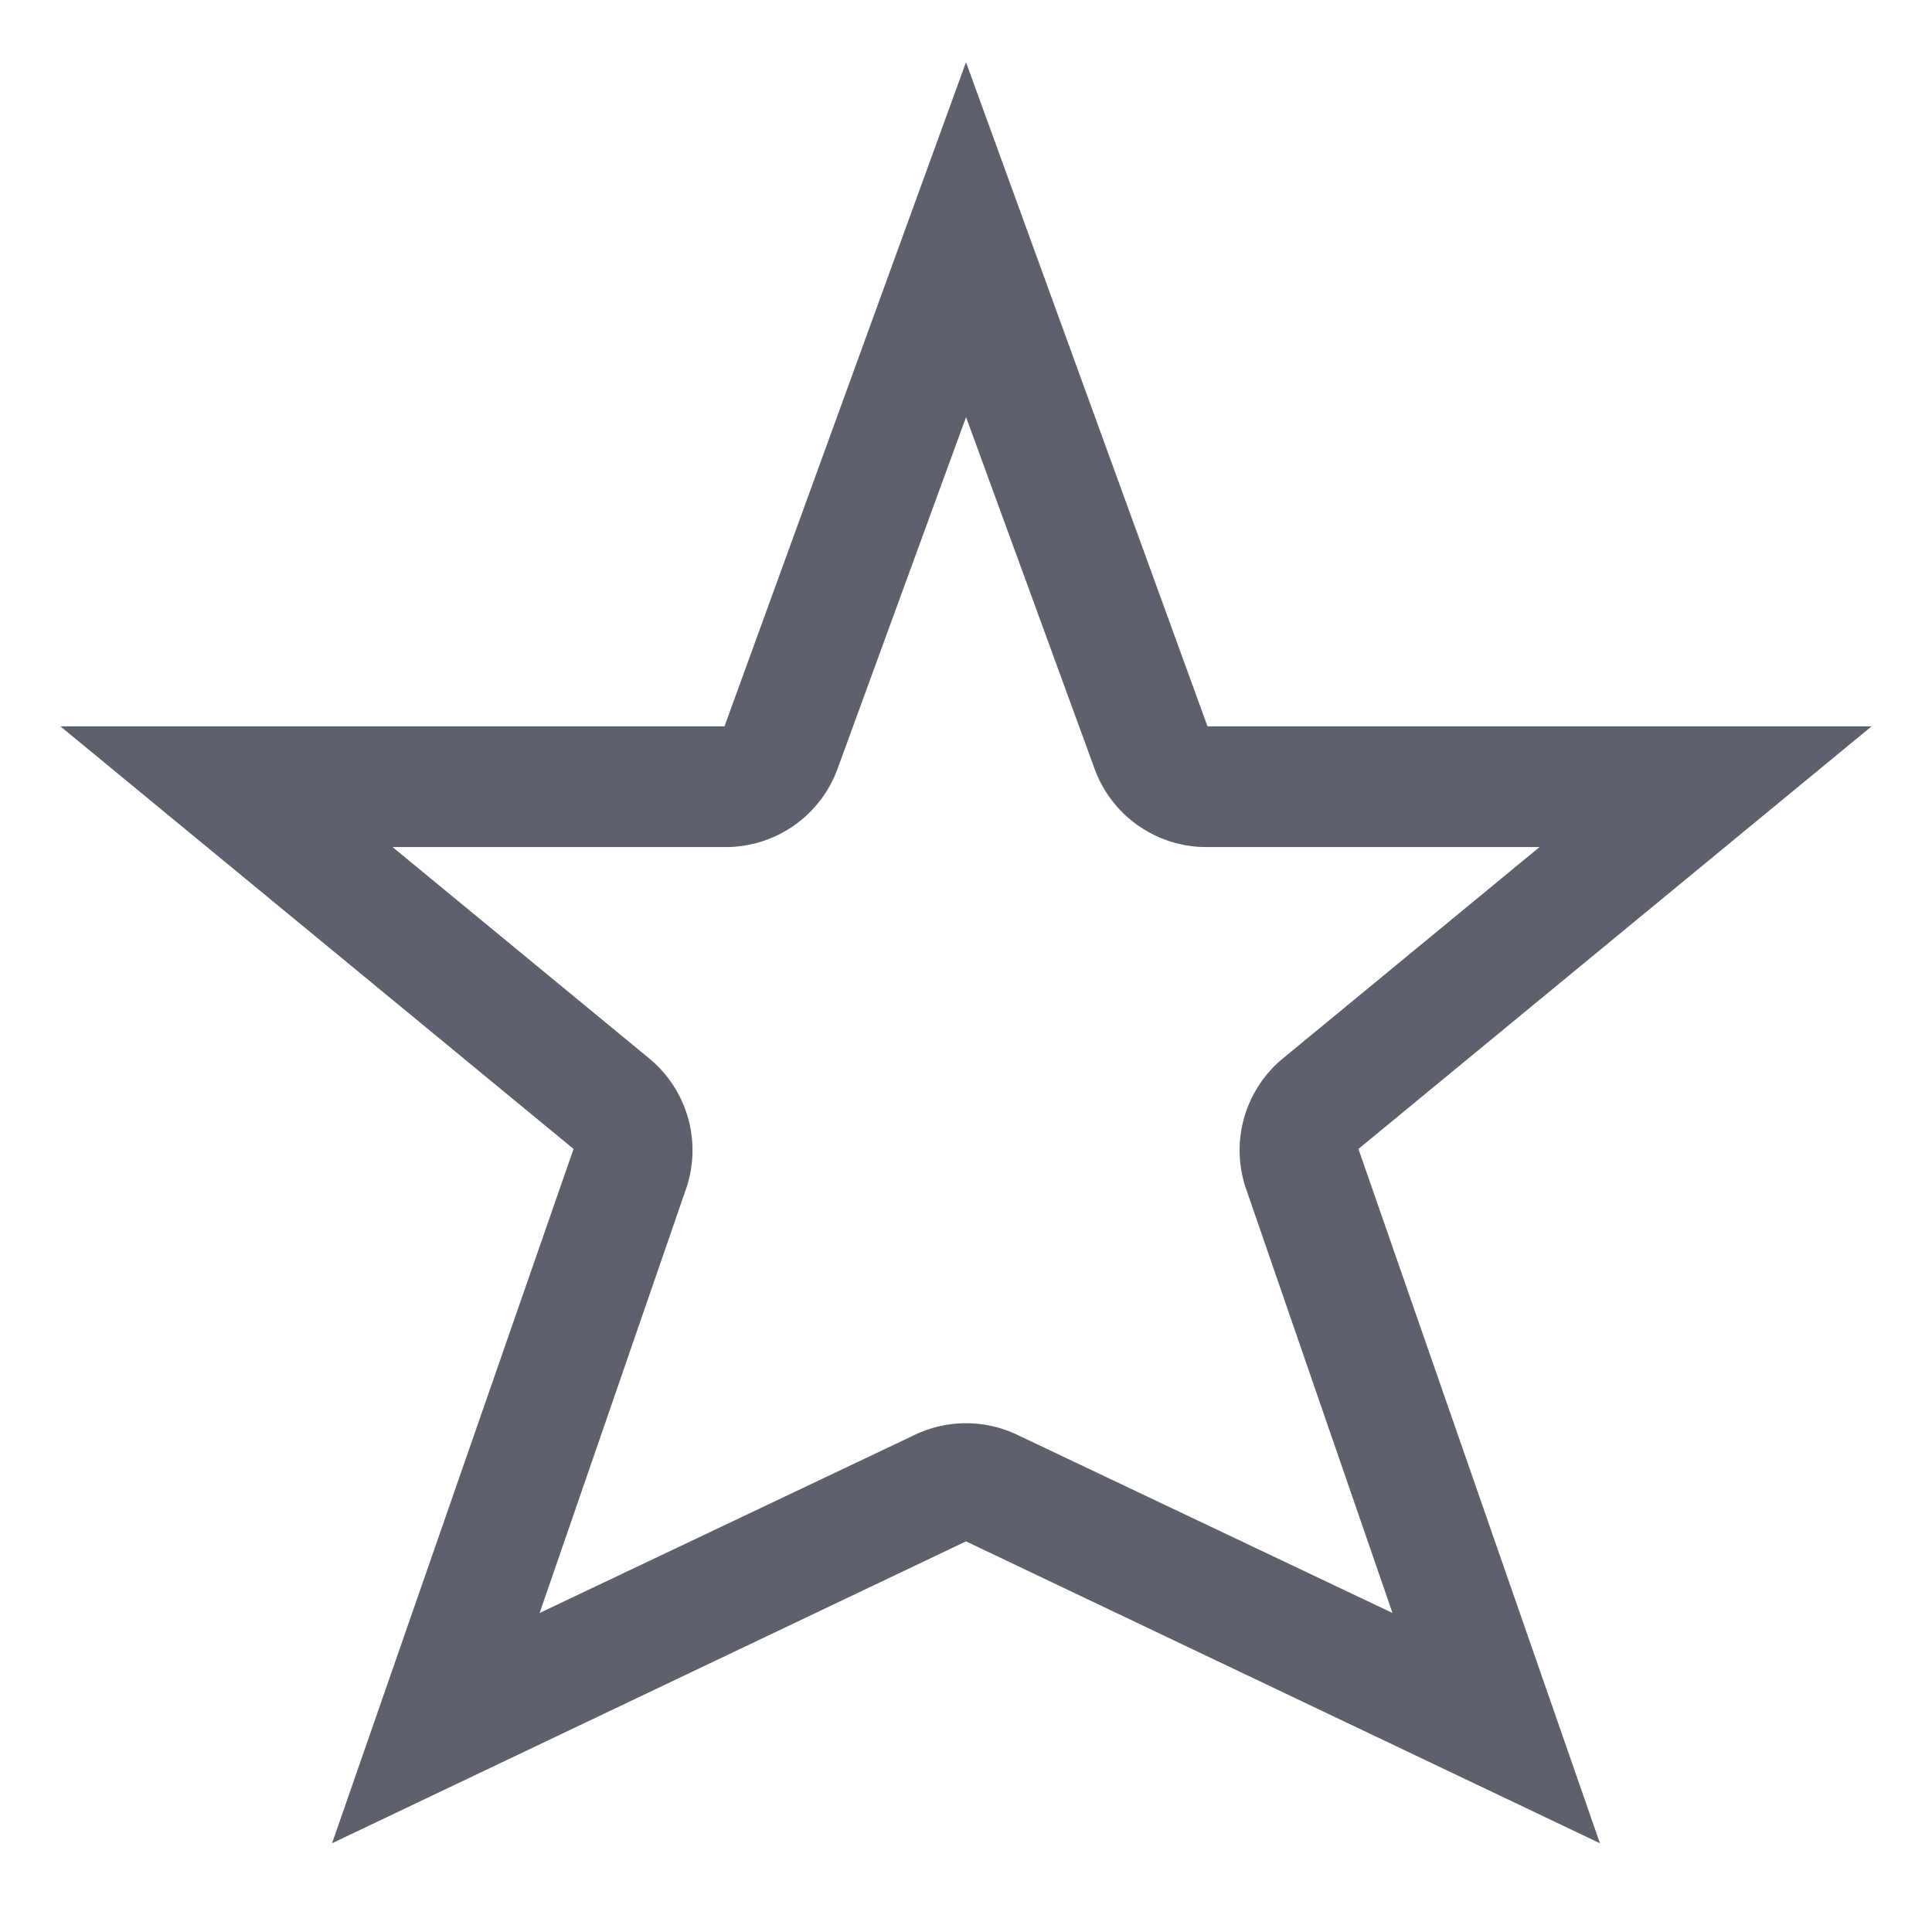 <svg version="1.1" viewBox="0 0 16 16" xmlns="http://www.w3.org/2000/svg">
  <defs>
   <style id="current-color-scheme" type="text/css">
   .ColorScheme-Text { color:#5c616c; } .ColorScheme-Highlight { color:#5294e2; }
  </style>
 </defs>
    <g transform="translate(-293,402)">
        <path d="m301-401.485-2 5.5h-5.5l4.25 3.5-2 5.75 5.25-2.5 5.25 2.5-2-5.75 4.25-3.5h-5.5l-2-5.5zm0 2.938 1.062 2.906a0.986 0.986 0 0 0 0.938 0.656h2.75l-2.125 1.75a0.986 0.986 0 0 0-0.312 1.062l1.219 3.531-3.094-1.469a0.986 0.986 0 0 0-0.875 0l-3.094 1.469 1.219-3.531a0.986 0.986 0 0 0-0.312-1.062l-2.125-1.75h2.75a0.986 0.986 0 0 0 0.938-0.656l1.062-2.906z" class="ColorScheme-Text" fill="currentColor"/>
    </g>
</svg>
